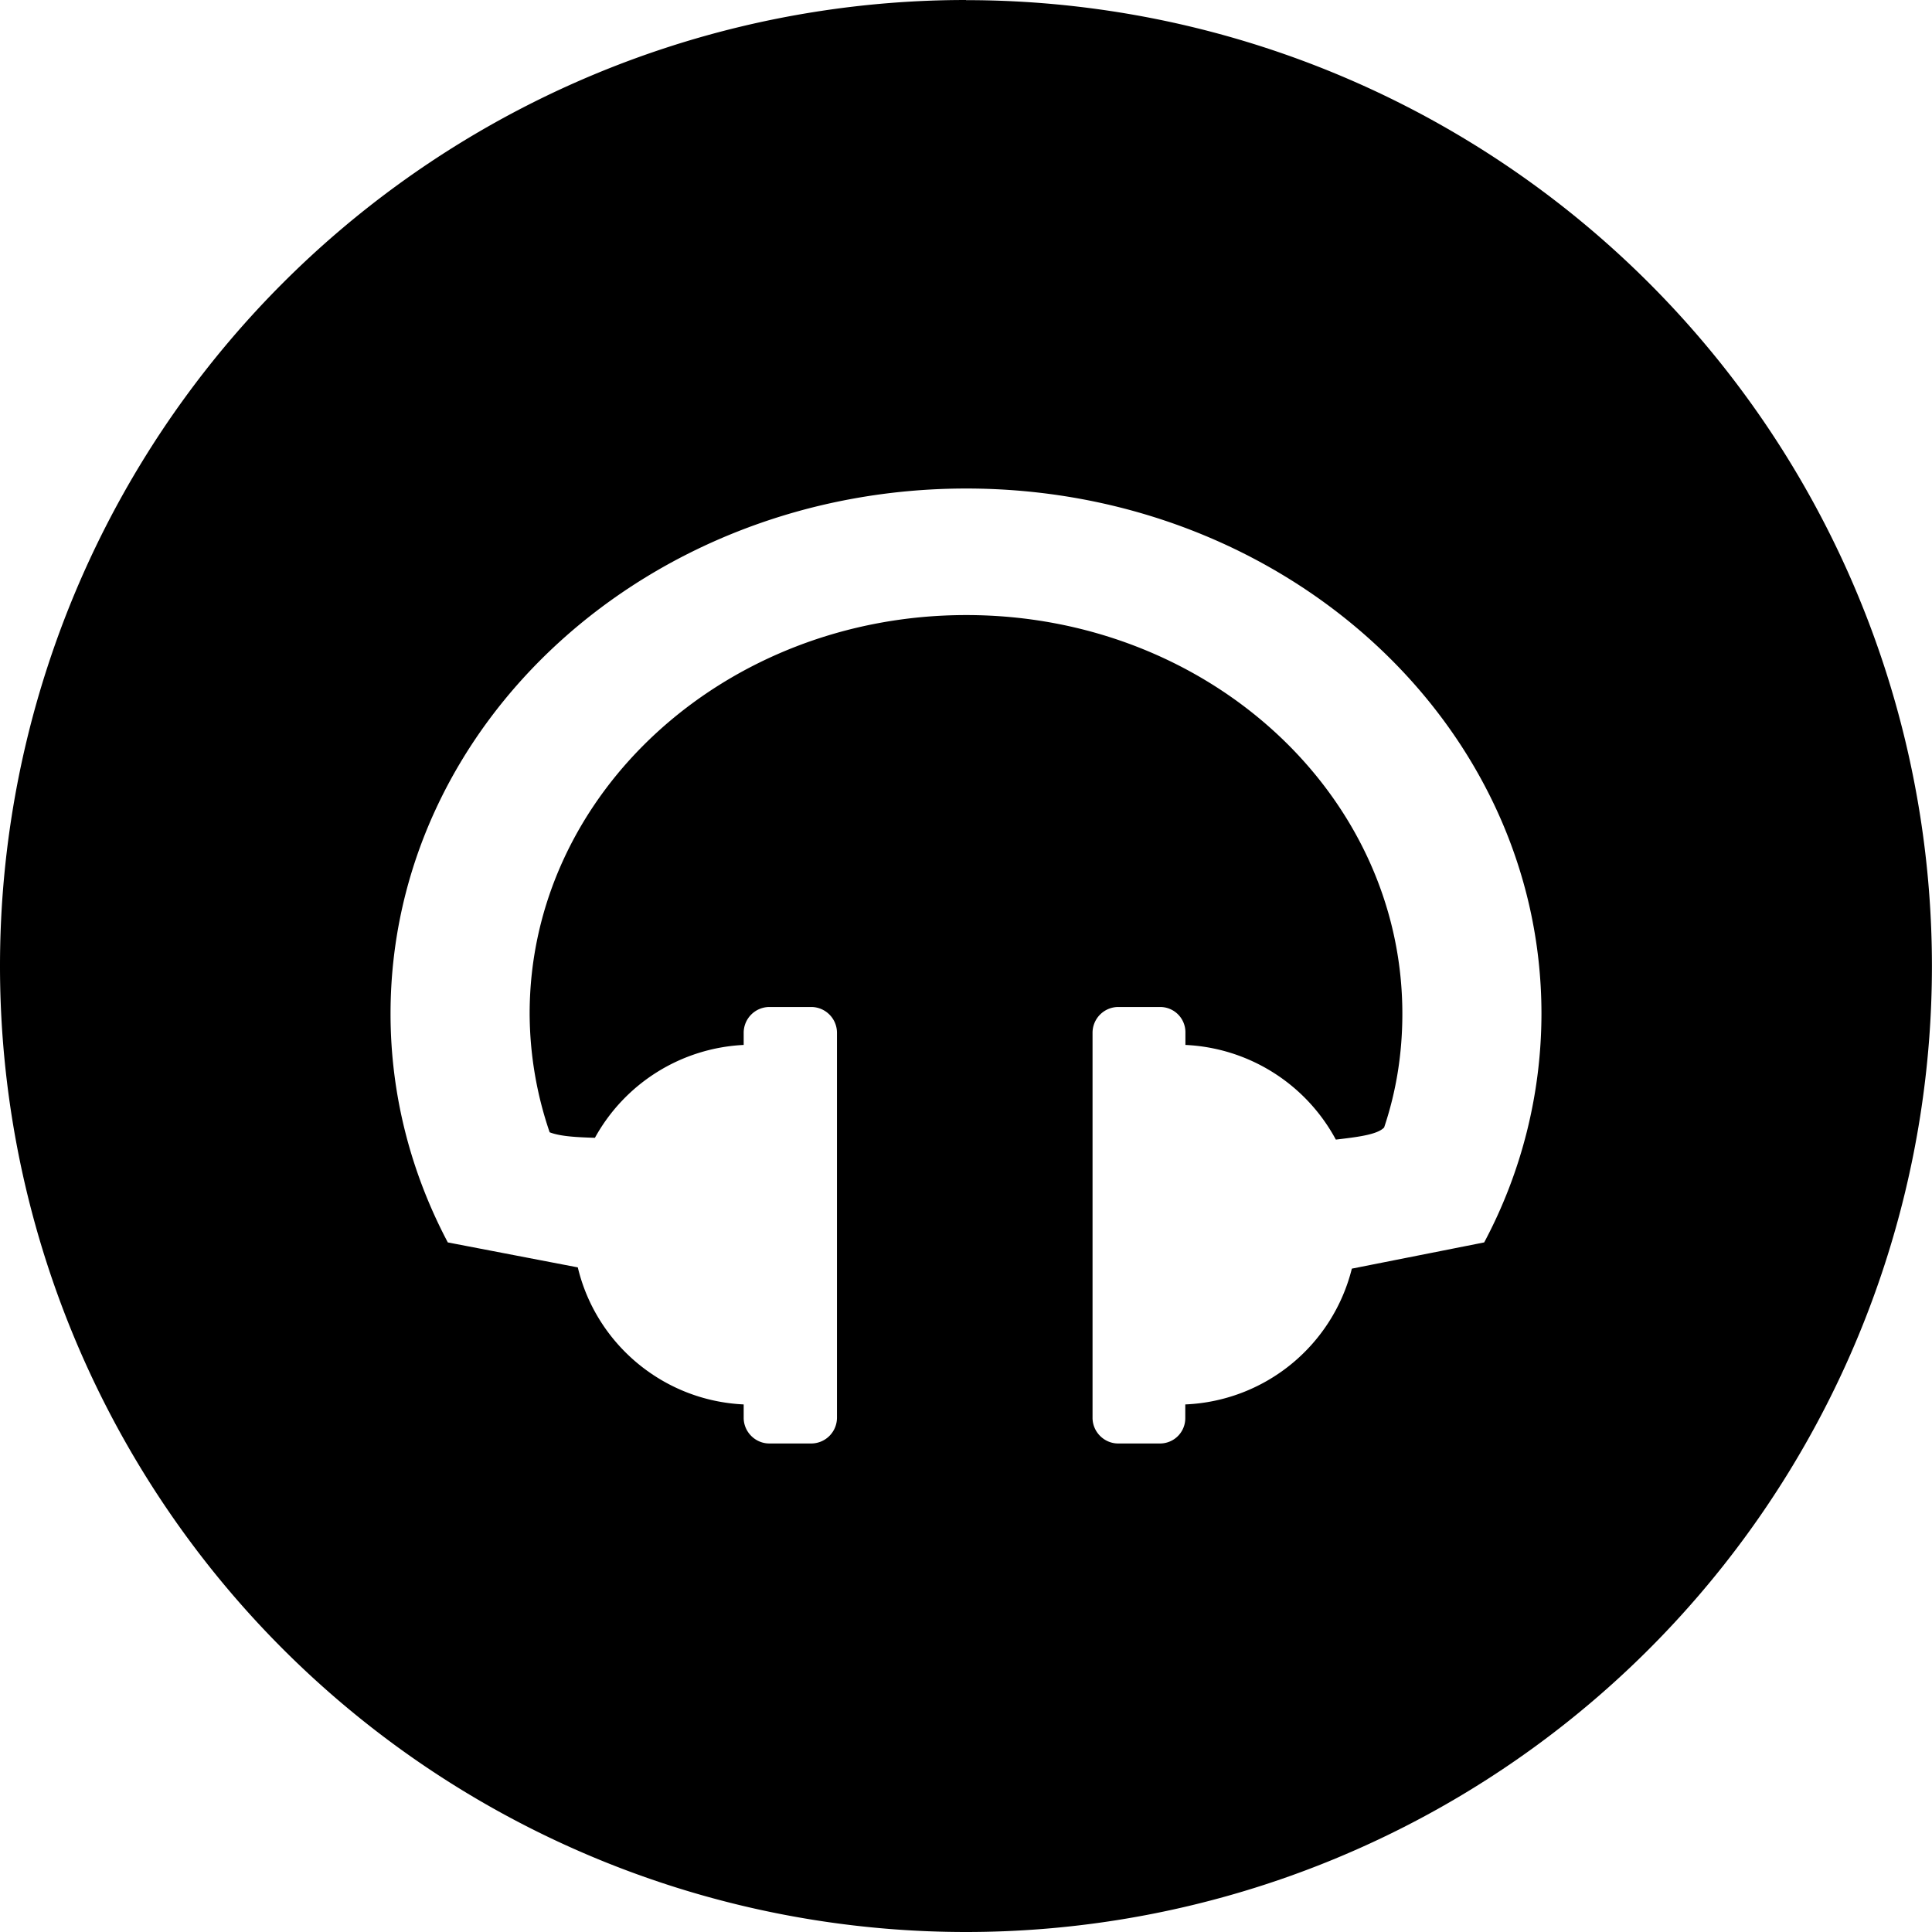 <?xml version="1.0" standalone="no"?><!DOCTYPE svg PUBLIC "-//W3C//DTD SVG 1.1//EN" "http://www.w3.org/Graphics/SVG/1.1/DTD/svg11.dtd"><svg t="1548743197391" class="icon" style="" viewBox="0 0 1024 1024" version="1.1" xmlns="http://www.w3.org/2000/svg" p-id="6438" xmlns:xlink="http://www.w3.org/1999/xlink" width="200" height="200"><defs><style type="text/css"></style></defs><path d="M512 0.073A511.927 511.927 0 1 1 512 1024 511.927 511.927 0 0 1 512 0z m274.651 658.432a258.194 258.194 0 0 0 30.354-121.198c0-153.966-136.411-278.382-304.859-278.382S206.994 383.269 206.994 537.307c0 43.374 10.971 84.553 30.354 121.198l68.901 13.239c9.655 40.521 45.275 70.656 87.918 72.631v7.095c0 7.461 6.144 13.605 13.605 13.605h22.309a13.678 13.678 0 0 0 13.531-13.605V547.328a13.678 13.678 0 0 0-13.531-13.605h-22.309a13.678 13.678 0 0 0-13.605 13.605v6.51a95.305 95.305 0 0 0-78.848 49.225c-9.07-0.293-18.139-0.658-23.991-2.926a196.023 196.023 0 0 1-10.606-62.903c0-116.663 103.717-211.237 231.424-211.237 127.707 0 231.131 94.574 231.131 211.31 0 21.065-3.218 41.106-9.655 60.27-3.584 3.877-14.555 5.12-25.6 6.437a95.525 95.525 0 0 0-79.726-50.176v-6.583a13.385 13.385 0 0 0-13.312-13.531h-22.309a13.678 13.678 0 0 0-13.605 13.605v204.142c0 7.461 6.144 13.605 13.605 13.605h22.309a13.385 13.385 0 0 0 13.239-13.605v-7.095a95.086 95.086 0 0 0 88.283-71.973l70.144-13.897z" p-id="6439"></path></svg>